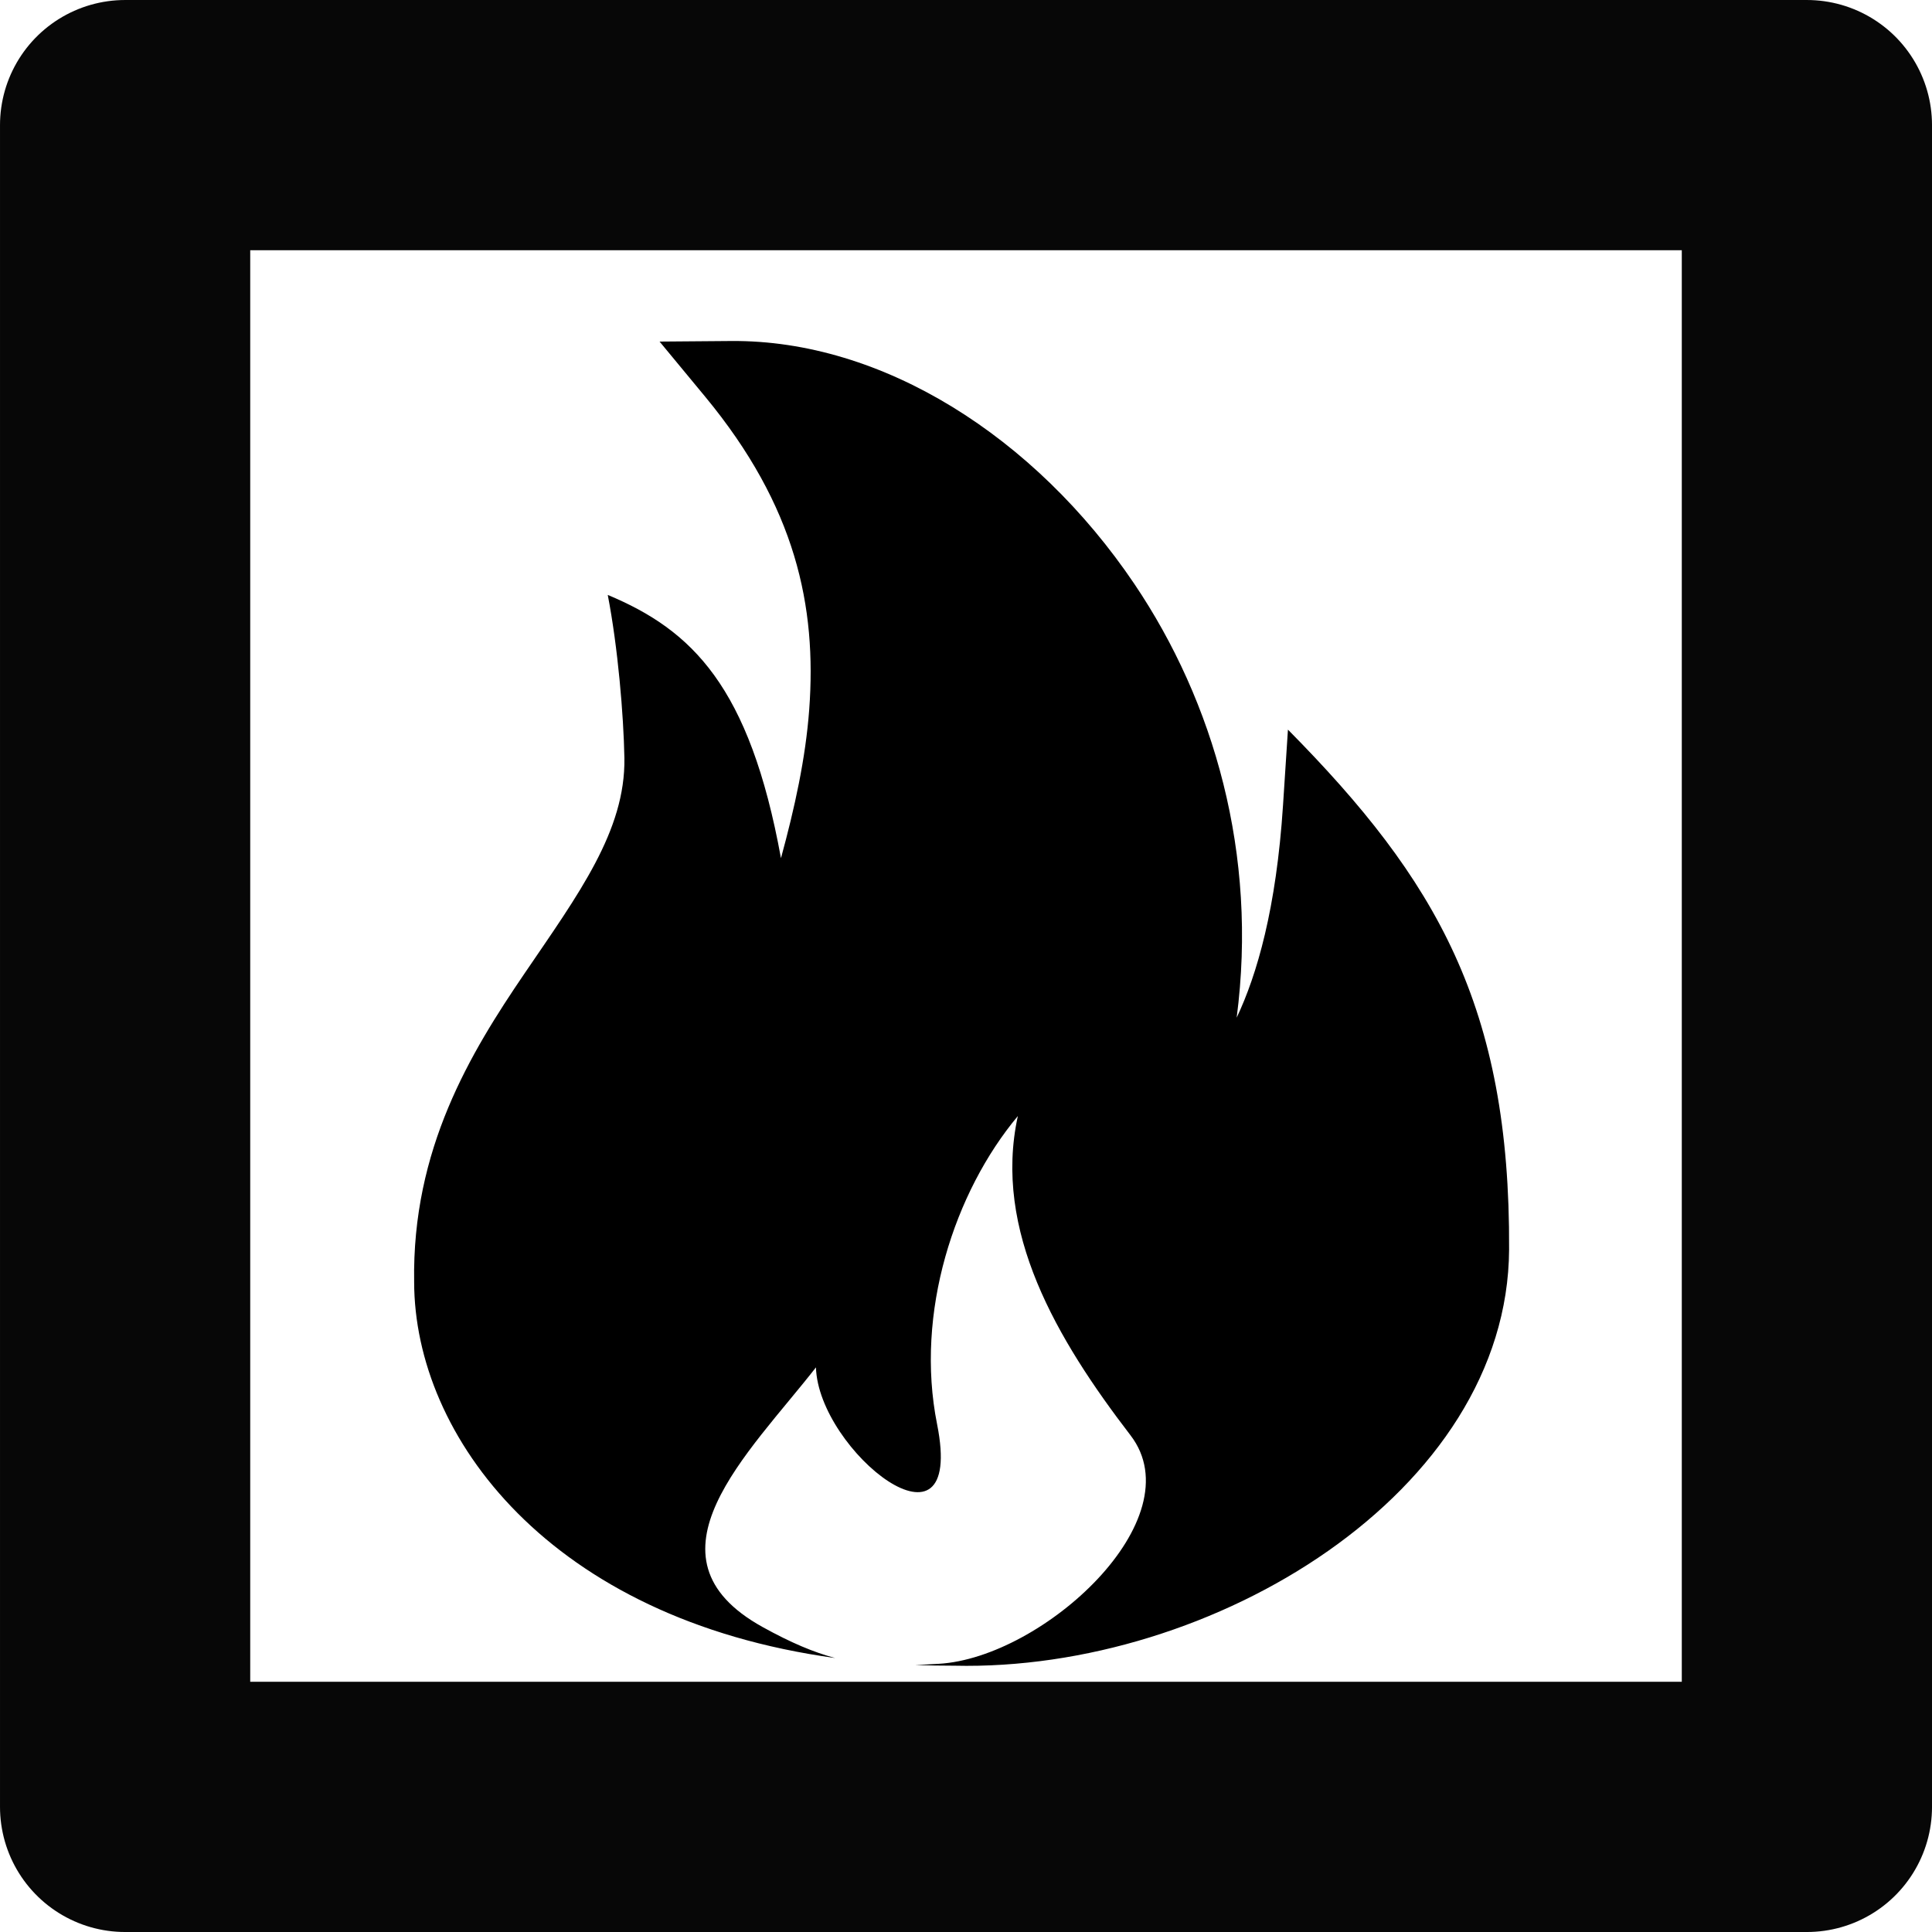 <?xml version="1.0" encoding="UTF-8" standalone="no"?>
<!-- Created with Inkscape (http://www.inkscape.org/) -->

<svg
   width="81.849mm"
   height="81.849mm"
   viewBox="0 0 163.698 163.698"
   version="1.1"
   id="svg8"
   style="enable-background:new"
   xmlns="http://www.w3.org/2000/svg"
   xmlns:svg="http://www.w3.org/2000/svg"
   xmlns:rdf="http://www.w3.org/1999/02/22-rdf-syntax-ns#"
   xmlns:cc="http://creativecommons.org/ns#"
   xmlns:dc="http://purl.org/dc/elements/1.1/">
  <defs
     id="defs2" />
  <g
     id="layer5"
     style="display:none"
     transform="translate(3.7487793e-7,2.477417e-6)">
    <rect
       style="opacity:1;fill:#ffffff;fill-opacity:1;stroke:none;stroke-width:4.437;stroke-linecap:round;stroke-linejoin:round;stroke-miterlimit:4;stroke-dasharray:none;stroke-dashoffset:0;stroke-opacity:1;paint-order:normal"
       id="rect1007"
       width="164"
       height="164"
       x="0"
       y="-0.302" />
  </g>
  <g
     id="layer1"
     transform="translate(-25.307,-103.837)"
     style="display:inline">
    <rect
       style="opacity:1;fill:none;fill-opacity:1;stroke:#070707;stroke-width:21.201;stroke-linecap:round;stroke-linejoin:round;stroke-miterlimit:4;stroke-dasharray:none;stroke-dashoffset:0;stroke-opacity:1;paint-order:normal"
       id="rect819"
       width="142.497"
       height="142.497"
       x="35.908"
       y="114.438" />
  </g>
  <g
     id="layer2"
     style="display:none"
     transform="translate(3.7487793e-7,2.477417e-6)">
    <path
       transform="translate(-25.307,-103.837)"
       style="fill:none;stroke:#000000;stroke-width:8.565;stroke-linecap:butt;stroke-linejoin:miter;stroke-miterlimit:4;stroke-dasharray:none;stroke-opacity:1"
       d="M 90.604,149.734 76.172,136.371"
       id="path827" />
    <path
       transform="translate(-25.307,-103.837)"
       style="fill:none;stroke:#000000;stroke-width:8.565;stroke-linecap:butt;stroke-linejoin:miter;stroke-miterlimit:4;stroke-dasharray:none;stroke-opacity:1"
       d="M 105.304,144.122 98.89,131.827"
       id="path829" />
    <path
       transform="translate(-25.307,-103.837)"
       style="fill:none;stroke:#000000;stroke-width:8.565;stroke-linecap:butt;stroke-linejoin:miter;stroke-miterlimit:4;stroke-dasharray:none;stroke-opacity:1"
       d="m 148.067,161.227 9.087,-11.76"
       id="path829-5" />
  </g>
  <g
     id="layer3"
     style="display:none"
     transform="translate(3.7487793e-7,2.477417e-6)">
    <path
       transform="translate(-25.307,-103.837)"
       style="display:inline;fill:none;stroke:#000000;stroke-width:10.365;stroke-linecap:square;stroke-linejoin:miter;stroke-miterlimit:5;stroke-dasharray:none;stroke-opacity:1;paint-order:normal"
       d="m 124.571,145.796 c -13.59,24.991 -34.273,28.531 -41.74,36.428 -27.857,29.457 -1.89,49.515 -1.89,49.515 0,0 16.83,12.091 51.972,0.283 38.248,-12.851 11.528,-35.152 1.512,-43.656 -8.479,-7.199 -7.053,-31.754 -9.854,-42.57 z"
       id="path823" />
    <path
       transform="translate(-25.307,-103.837)"
       style="display:inline;fill:none;stroke:#000000;stroke-width:8.565;stroke-linecap:butt;stroke-linejoin:miter;stroke-miterlimit:4;stroke-dasharray:none;stroke-opacity:1"
       d="m 91.406,236.597 c 0,0 -32.853,-8.232 -34.478,-29.132 -1.546,-19.881 17.373,-20.312 22.451,-39.021 0,0 4.009,11.225 0.535,16.036"
       id="path852" />
    <path
       transform="translate(-25.307,-103.837)"
       style="display:inline;fill:none;stroke:#000000;stroke-width:8.765;stroke-linecap:butt;stroke-linejoin:miter;stroke-miterlimit:4;stroke-dasharray:none;stroke-opacity:1"
       d="m 93.945,235.261 c 0,0 -11.481,-4.774 -4.458,-15.244 4.678,-6.974 17.066,-4.573 24.208,-19.965 0.705,6.615 0.855,14.414 4.484,19.985 1.705,2.617 2.222,8.403 -0.863,12.286 -2.866,2.432 -5.121,3.321 -11.695,5.011 z"
       id="path879" />
  </g>
  <g
     id="layer4"
     style="display:none"
     transform="translate(3.7487793e-7,2.477417e-6)">
    <path
       style="fill:#000000;fill-opacity:1;stroke:#000000;stroke-width:5.765;stroke-linecap:round;stroke-linejoin:miter;stroke-miterlimit:4;stroke-dasharray:none;stroke-opacity:1"
       d="m 80.868,138.295 c 30.049,-0.095 43.778,-13.861 44.156,-38.807 C 125.222,86.449 122.437,79.358 111.622,68.425 109.978,93.694 99.786,95.662 99.786,95.662 111.021,62.159 85.045,31.595 61.988,31.784 c 16.253,19.655 8.126,37.798 2.646,56.129 0,0 0.945,-20.694 -9.26,-32.033 -0.789,3.214 0.352,3.165 0.431,8.333 0.223,14.743 -18.183,23.562 -17.823,44.417 0,12.88 12.838,29.76 42.887,29.666 z"
       id="path1004" />
    <path
       style="fill:#ffffff;fill-opacity:1;stroke:none;stroke-width:0.265px;stroke-linecap:butt;stroke-linejoin:miter;stroke-opacity:1"
       d="m 79.564,141.019 c 8.828,-0.504 21.711,-12.26 16.253,-19.371 -6.237,-8.126 -11.675,-17.337 -9.547,-27.056 -5.378,6.434 -8.735,16.669 -6.845,26.119 2.445,12.225 -10.066,2.266 -10.267,-4.816 -5.679,7.283 -15.251,16.066 -4.524,22.007 6.142,3.402 9.223,3.444 14.93,3.118 z"
       id="path1009" />
  </g>
  <g
     style="display:inline"
     id="g910"
     transform="translate(3.7487793e-7,2.477417e-6)">
    <path
       style="color:#000000;font-style:normal;font-variant:normal;font-weight:normal;font-stretch:normal;font-size:medium;line-height:normal;font-family:sans-serif;font-variant-ligatures:normal;font-variant-position:normal;font-variant-caps:normal;font-variant-numeric:normal;font-variant-alternates:normal;font-feature-settings:normal;text-indent:0;text-align:start;text-decoration:none;text-decoration-line:none;text-decoration-style:solid;text-decoration-color:#000000;letter-spacing:normal;word-spacing:normal;text-transform:none;writing-mode:lr-tb;direction:ltr;text-orientation:mixed;dominant-baseline:auto;baseline-shift:baseline;text-anchor:start;white-space:normal;shape-padding:0;clip-rule:nonzero;display:inline;overflow:visible;visibility:visible;opacity:1;isolation:auto;mix-blend-mode:normal;color-interpolation:sRGB;color-interpolation-filters:linearRGB;solid-color:#000000;solid-opacity:1;vector-effect:none;fill:#000000;fill-opacity:1;fill-rule:nonzero;stroke:none;stroke-width:10.894;stroke-linecap:round;stroke-linejoin:miter;stroke-miterlimit:4;stroke-dasharray:none;stroke-dashoffset:0;stroke-opacity:1;color-rendering:auto;image-rendering:auto;shape-rendering:auto;text-rendering:auto;enable-background:accumulate"
       d="m 117.098,54.619 -11.453,0.092 7.301,8.826 c 14.548,17.593 17.883,33.614 16.666,50.1 -0.578,7.834 -2.328,15.77 -4.525,23.816 -5.017,-27.545 -14.243,-36.525 -27.744,-42.164 1.627,8.389 2.538,19.223 2.667,26.139 0.176,11.648 -7.325,21.751 -15.996,34.492 -8.665,12.733 -18.036,28.122 -17.68,49.422 0.034,24.731 21.714,53.95 67.437,60.223 -3.42,-0.909 -7.078,-2.444 -11.629,-4.965 -20.272,-11.227 -2.184,-27.825 8.549,-41.588 0.379,13.385 24.023,32.207 19.402,9.104 -3.571,-17.857 2.772,-37.2 12.936,-49.359 -4.022,18.366 6.255,35.774 18.041,51.131 10.314,13.439 -14.031,35.653 -30.713,36.605 -1.322,0.075 -2.567,0.139 -3.76,0.184 2.041,0.08 4.118,0.124 6.24,0.117 41.407,0.966 88.677,-27.768 88.875,-66.672 0.198,-38.904 -11.637,-59.202 -35.422,-83.259 l -0.787,12.092 c -1.079,16.588 -4.165,27.155 -7.426,34.045 C 201.494,136.859 194.439,112.407 181.672,93.5 165.764,69.942 141.307,54.421 117.098,54.619 Z"
       transform="matrix(0.529,0,0,0.529,-3.7487793e-7,-2.477417e-6)"
       id="path906" />
  </g>
</svg>
